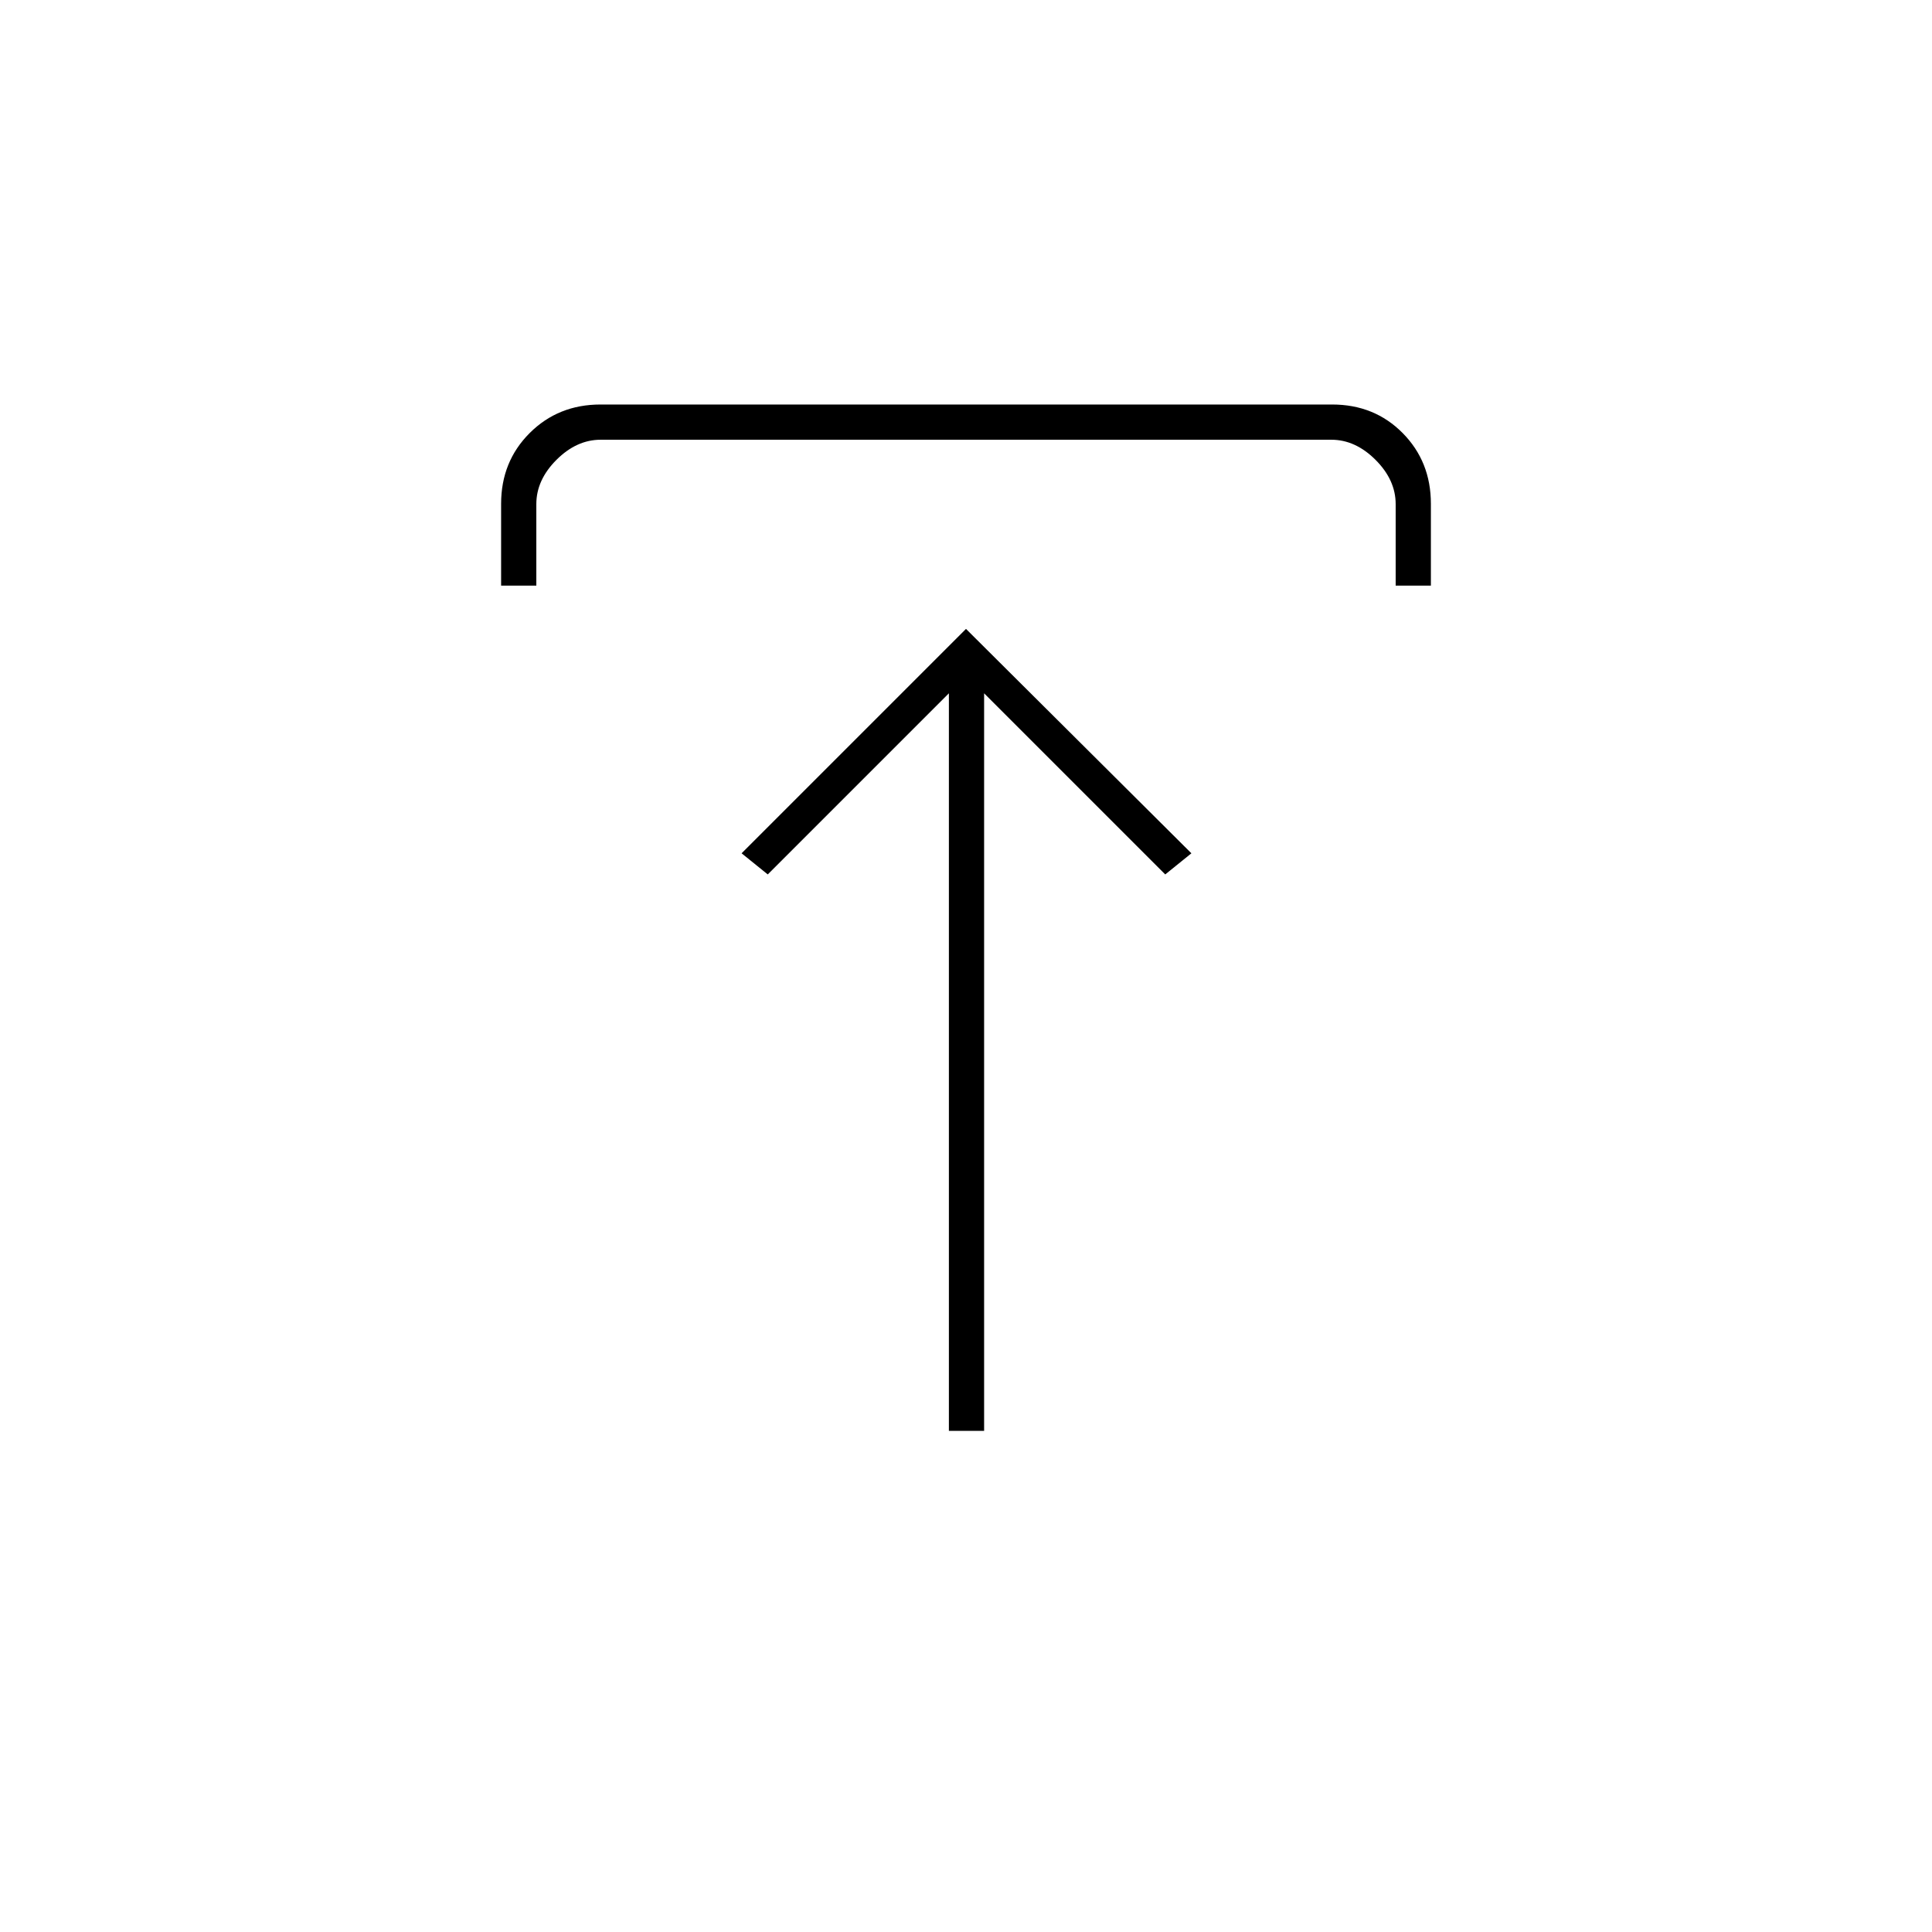 <svg xmlns="http://www.w3.org/2000/svg" height="20" viewBox="0 -960 960 960" width="20"><path d="M471.5-249v-366.5l-90 90-13-10.5L480-647.5 592-536l-13 10.5-90-90V-249h-17.5ZM249-669v-40.68q0-20.96 14.19-35.14Q277.39-759 298.4-759h363.52q21.02 0 35.05 14.18Q711-730.64 711-709.68V-669h-17.5v-40.5q0-12-10-22t-22-10h-363q-12 0-22 10t-10 22v40.5H249Z"/></svg>